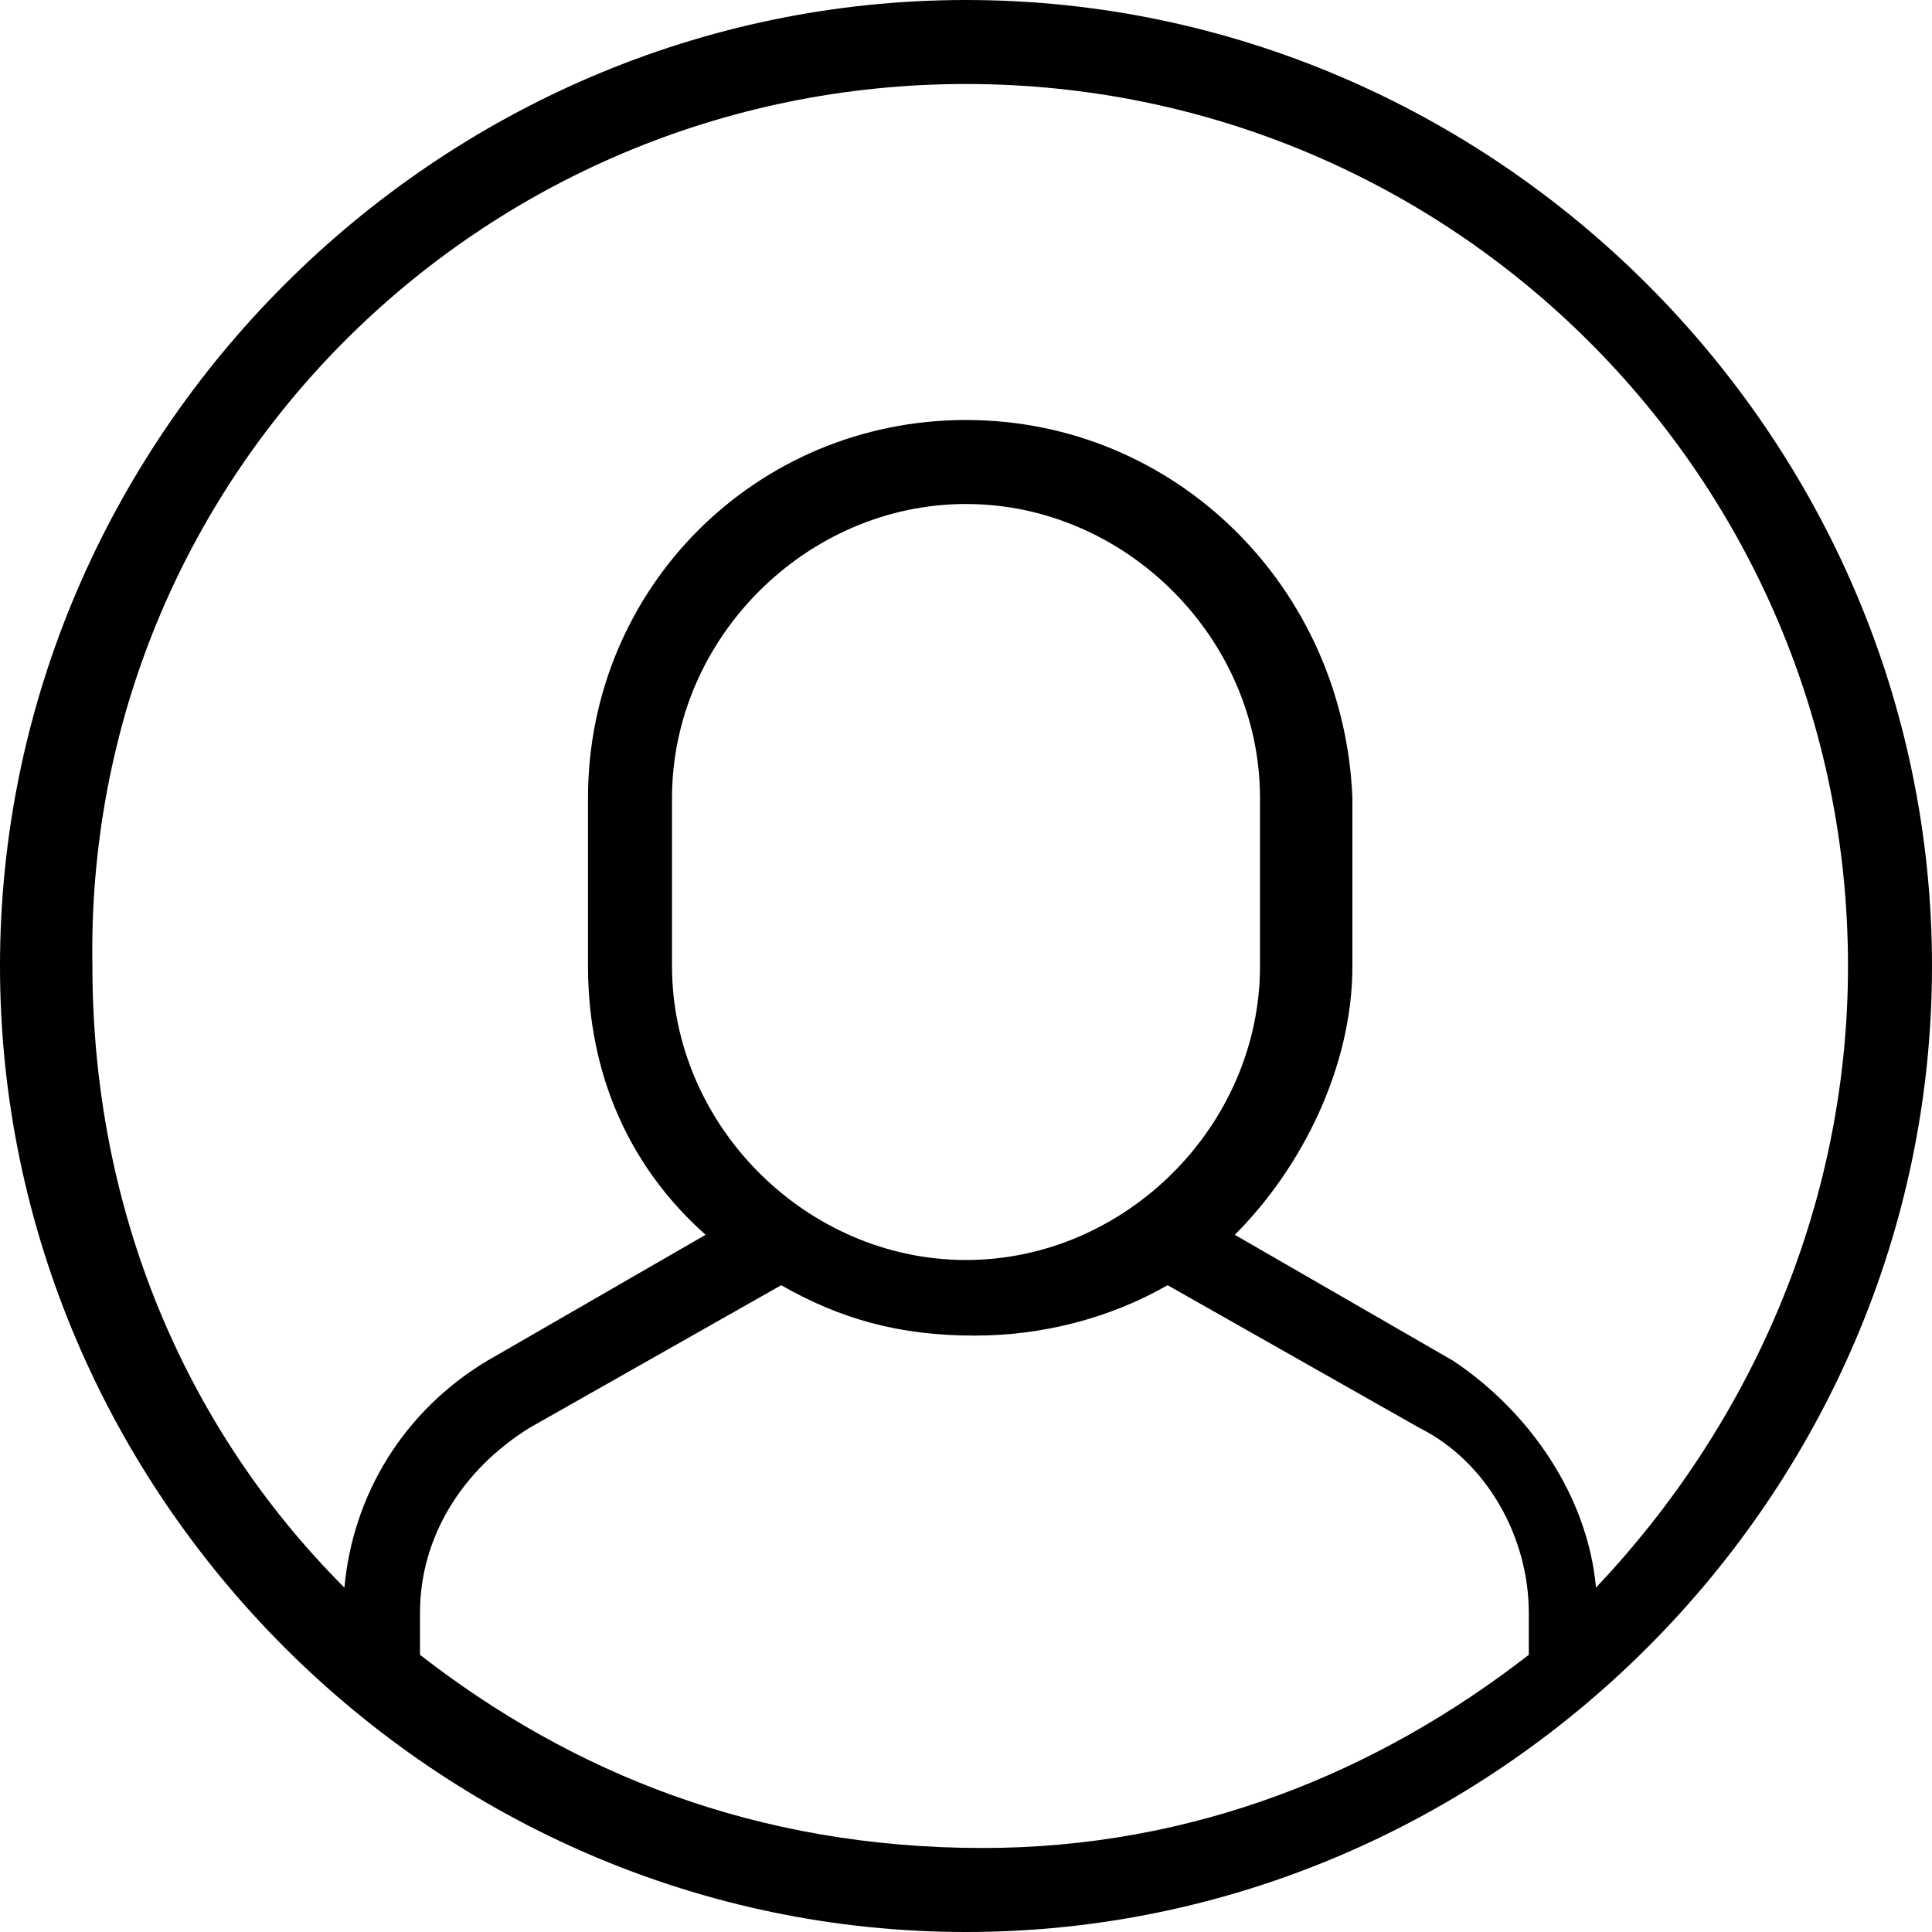 <?xml version="1.0" encoding="utf-8"?>
<!-- Generator: Adobe Illustrator 25.2.1, SVG Export Plug-In . SVG Version: 6.00 Build 0)  -->
<svg version="1.1" id="Vrstva_1" xmlns="http://www.w3.org/2000/svg" xmlns:xlink="http://www.w3.org/1999/xlink" x="0px" y="0px"
	 viewBox="0 0 23 23" style="enable-background:new 0 0 23 23;" xml:space="preserve">
<path d="M11.5,0C5.2,0,0,5.2,0,11.5C0,17.8,5.2,23,11.5,23C17.8,23,23,17.8,23,11.5C23,5.2,17.8,0,11.5,0z M5,19.7v-0.5
	c0-0.9,0.5-1.7,1.3-2.2l3-1.7c0.7,0.4,1.4,0.6,2.3,0.6c0.8,0,1.6-0.2,2.3-0.6l3,1.7c0.8,0.4,1.3,1.3,1.3,2.2v0.5
	c-1.8,1.4-4,2.3-6.5,2.3C9,22,6.8,21.1,5,19.7z M11.5,15C9.6,15,8,13.4,8,11.5v-2C8,7.6,9.6,6,11.5,6S15,7.6,15,9.5v2
	C15,13.4,13.4,15,11.5,15z M19,18.9c-0.1-1.1-0.8-2.1-1.7-2.7l-2.6-1.5c0.8-0.8,1.4-2,1.4-3.2v-2C16,7,14,5,11.5,5S7,7,7,9.5v2
	c0,1.3,0.5,2.4,1.4,3.2l-2.6,1.5c-1,0.6-1.6,1.6-1.7,2.7c-1.9-1.9-3-4.5-3-7.4C1,5.7,5.7,1,11.5,1C17.3,1,22,5.7,22,11.5
	C22,14.4,20.8,17,19,18.9z"/>
</svg>

